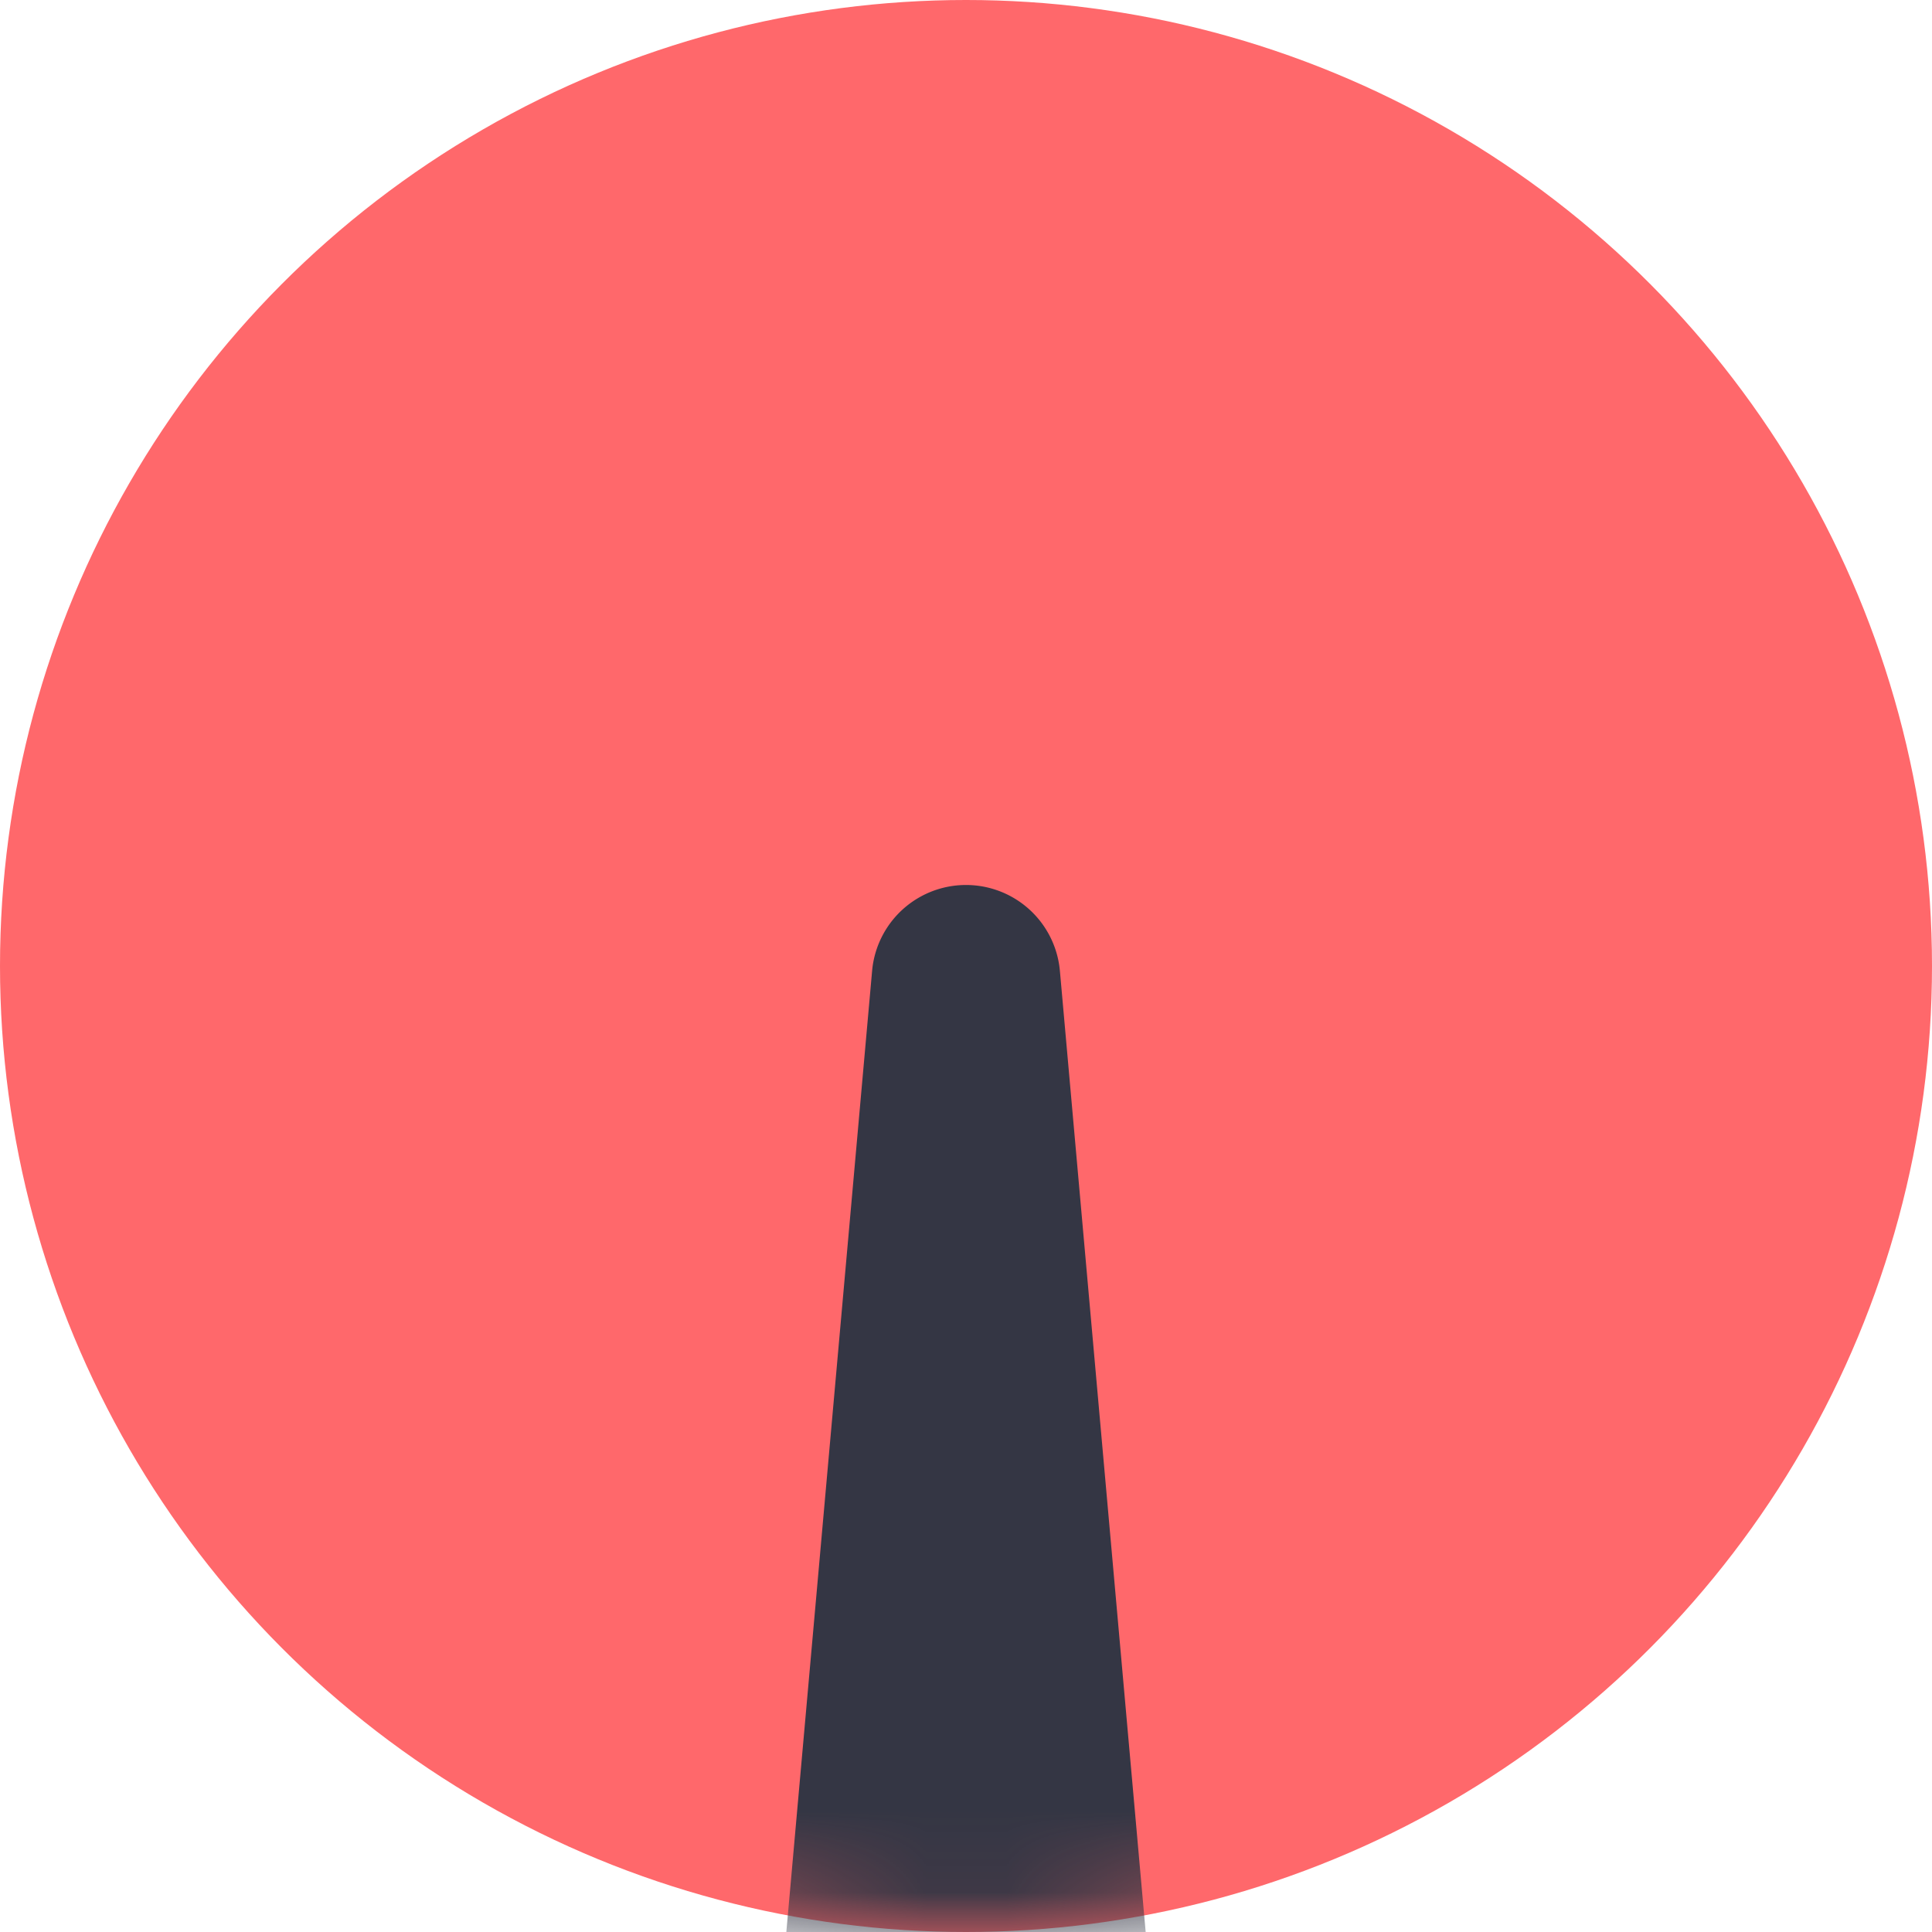 <svg xmlns="http://www.w3.org/2000/svg" width="24" height="24" fill="none" viewBox="0 0 24 24">
  <circle cx="12" cy="12" r="12" fill="#FF686B"/>
  <mask id="a" width="24" height="24" x="0" y="0" maskUnits="userSpaceOnUse" style="mask-type:alpha">
    <circle cx="12" cy="12" r="12" fill="#000"/>
  </mask>
  <g mask="url(#a)">
    <path fill="#343644" d="m13.167 12.067 1.262 14.141a.727.727 0 0 1-.724.792h-3.41a.727.727 0 0 1-.724-.792l1.262-14.14a1.171 1.171 0 0 1 2.334 0Z"/>
  </g>
</svg>
